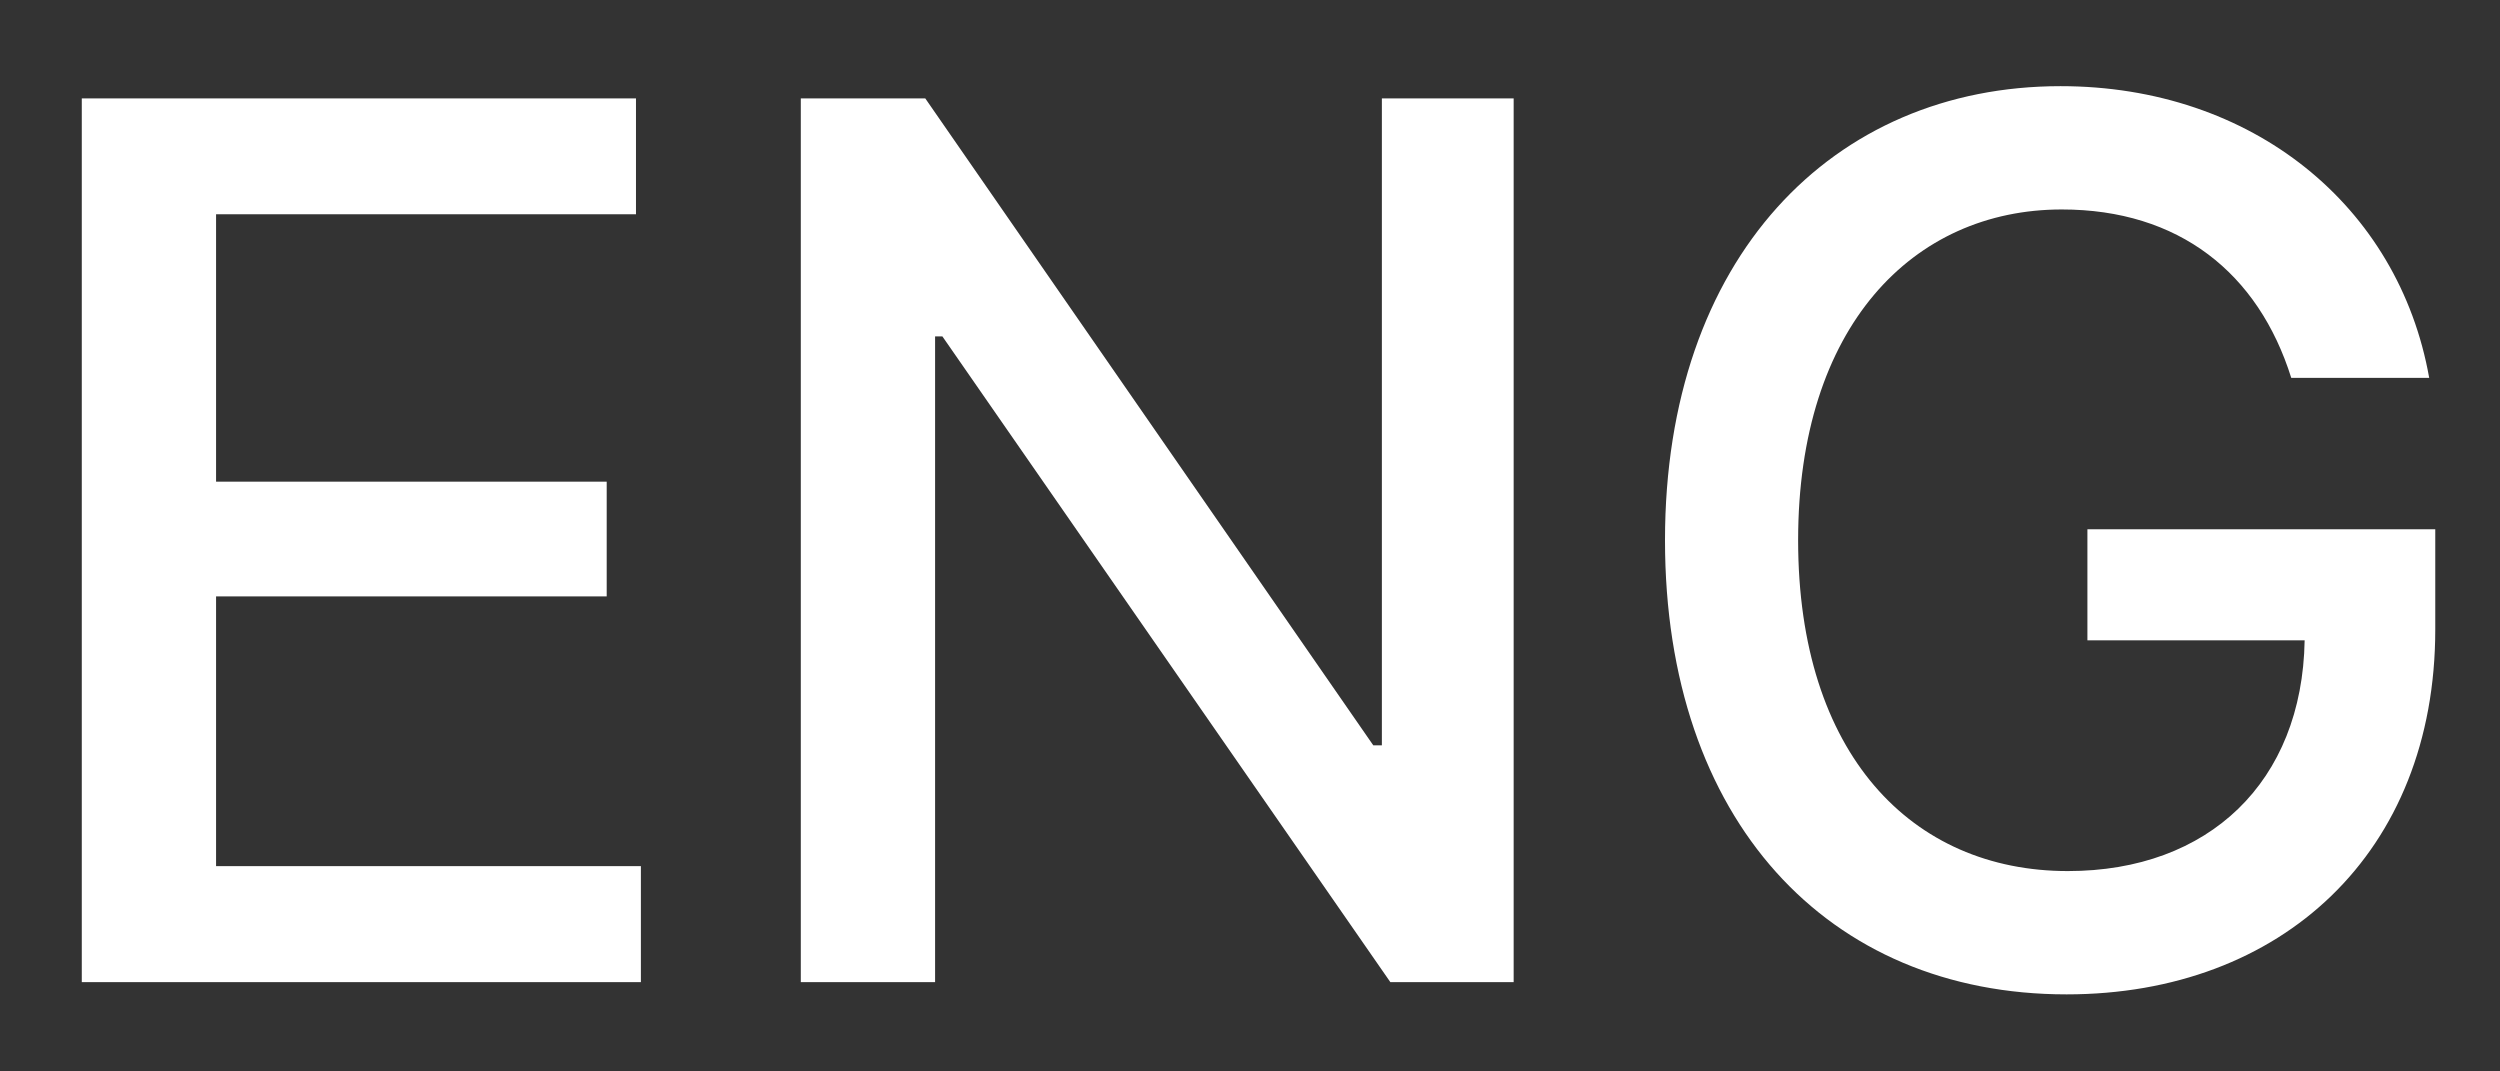 <svg width="28" height="12" viewBox="0 0 28 12" fill="none" xmlns="http://www.w3.org/2000/svg">
<rect x="0" y="0" width="28" height="12" fill="#333333" stroke="none"/>
<path d="M0.916 11V1.102H7.123V2.4H2.42V5.395H6.795V6.68H2.42V9.701H7.178V11H0.916ZM16.953 1.102V11H15.572L10.555 3.768H10.473V11H8.969V1.102H10.363L15.381 8.348H15.477V1.102H16.953ZM25.662 4.232C25.293 3.057 24.404 2.346 23.092 2.346C21.424 2.346 20.139 3.658 20.139 6.051C20.139 8.443 21.41 9.756 23.16 9.756C24.739 9.756 25.785 8.758 25.812 7.172H23.379V5.928H27.275V7.049C27.275 9.551 25.553 11.137 23.146 11.137C20.467 11.137 18.648 9.182 18.648 6.051C18.648 2.893 20.521 0.965 23.078 0.965C25.225 0.965 26.865 2.305 27.207 4.232H25.662Z" fill="white"/>
</svg>
